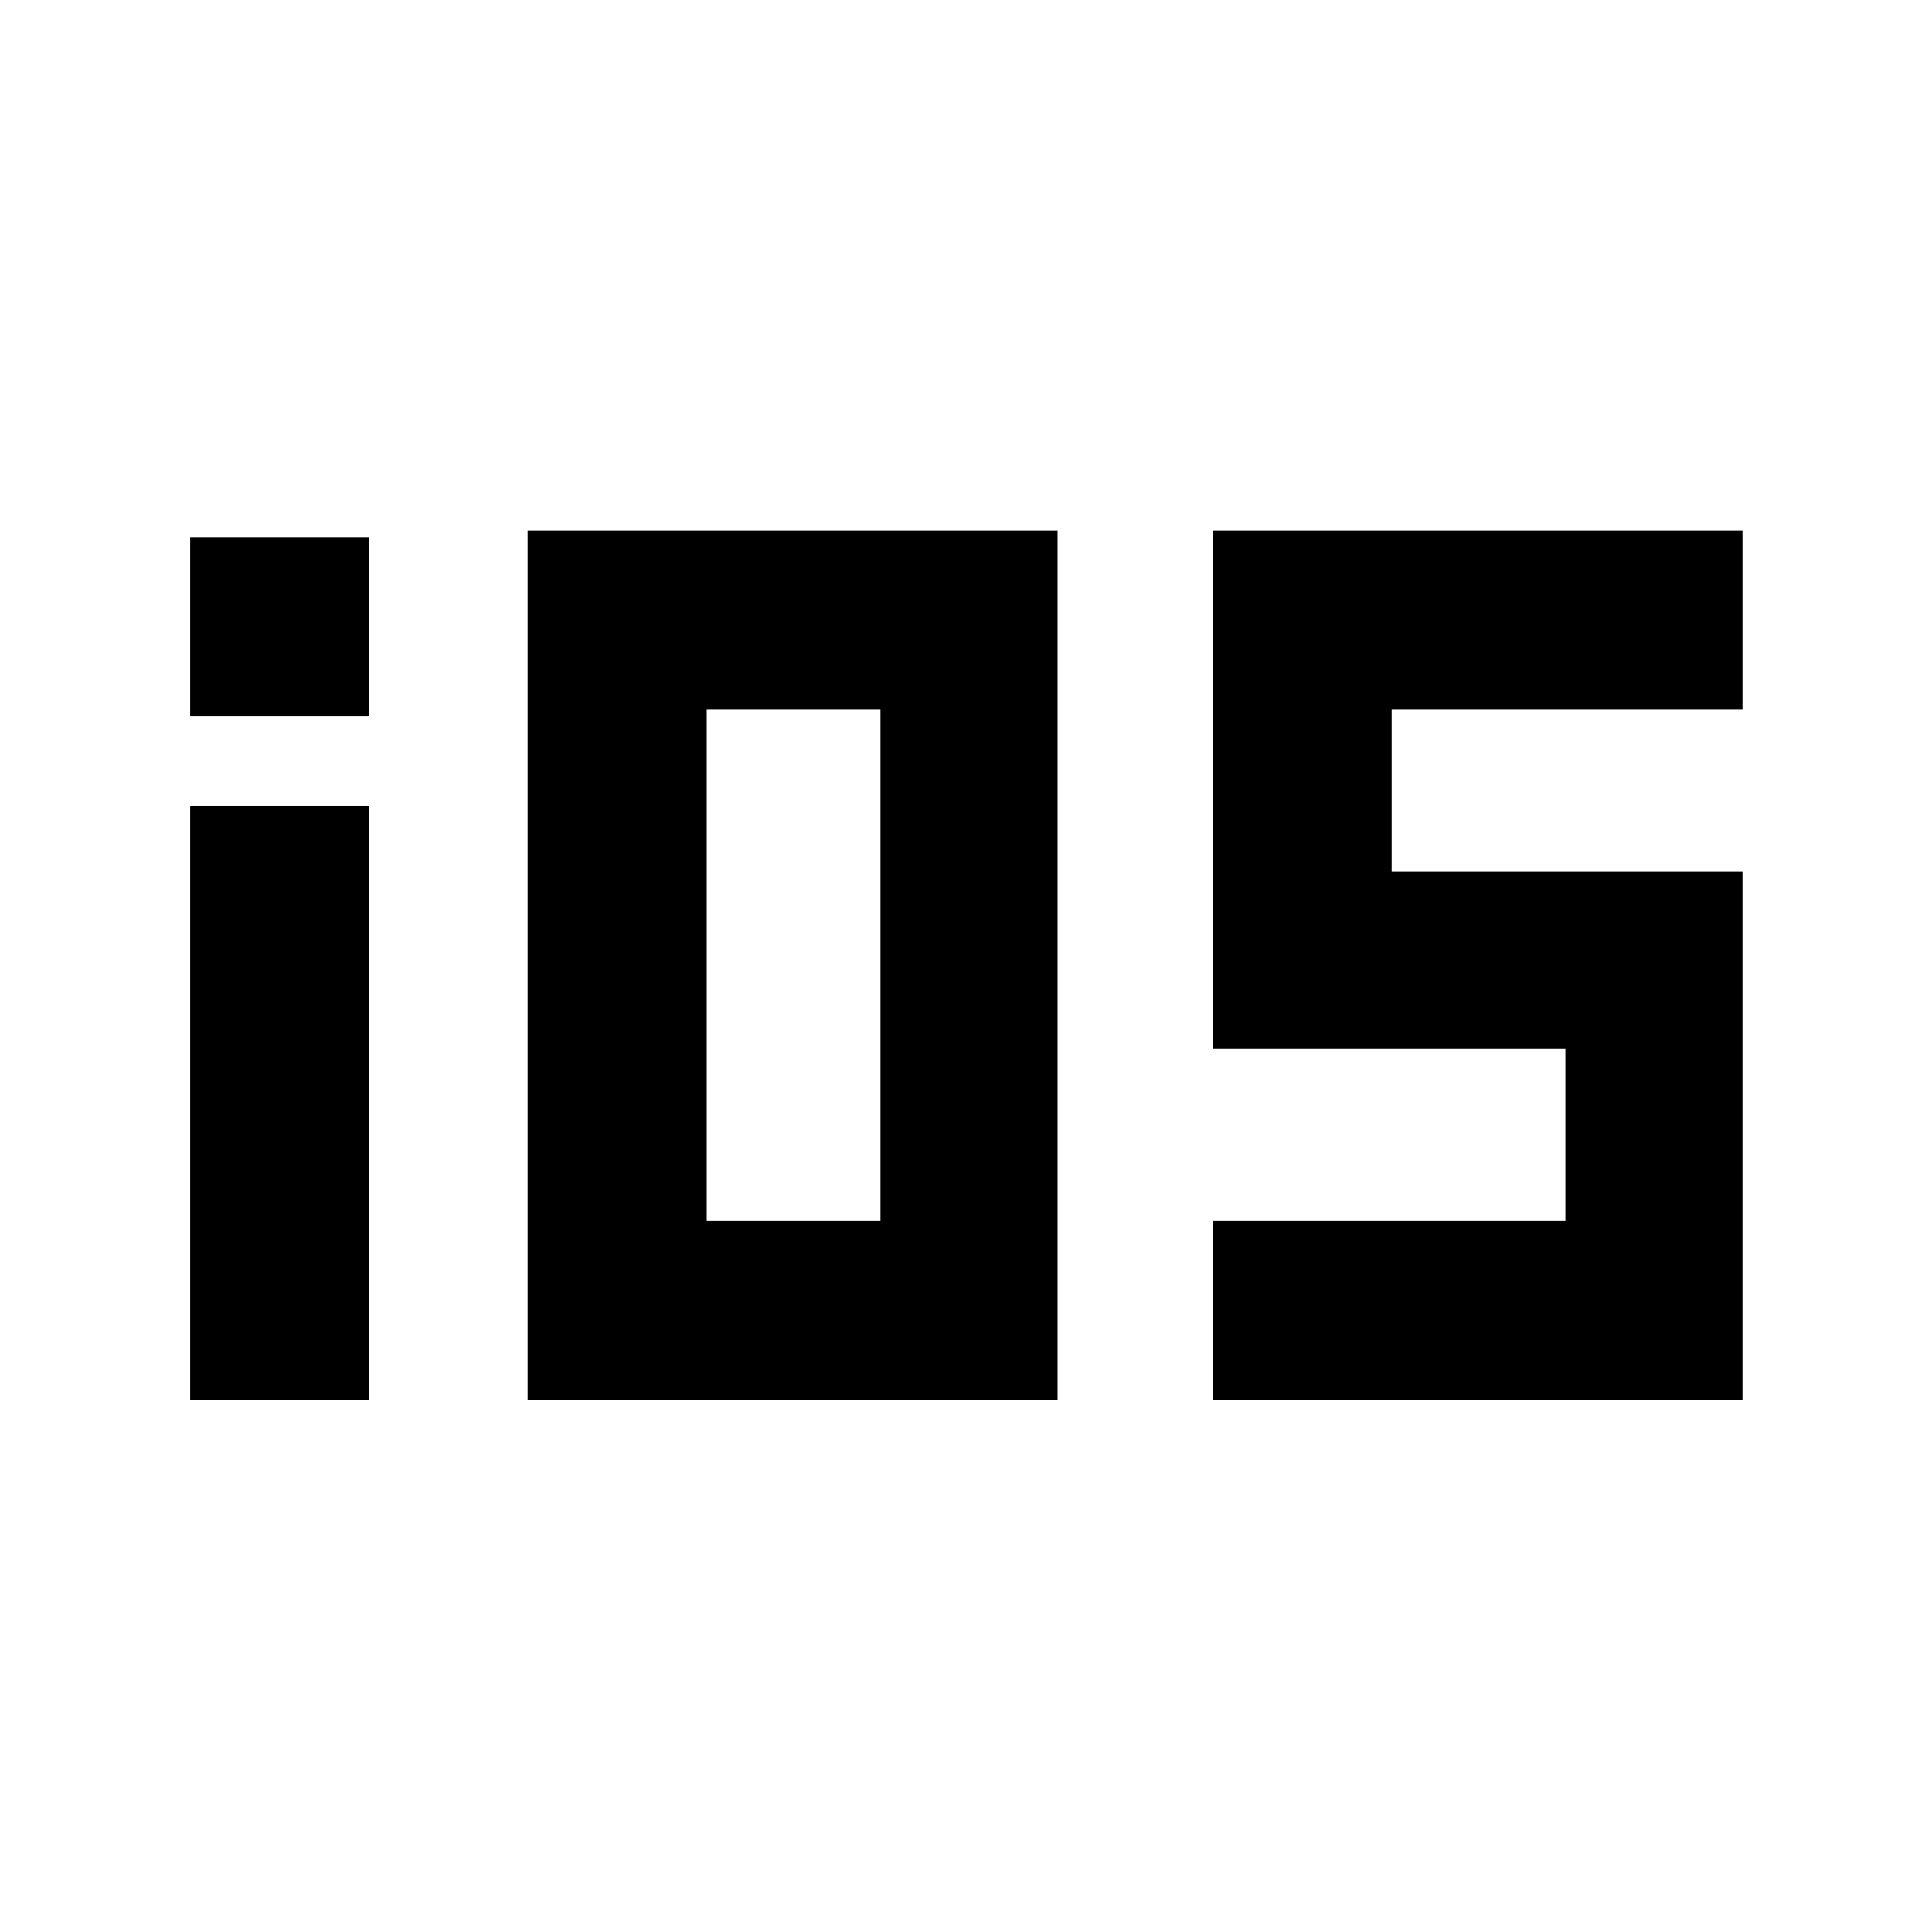 <svg xmlns="http://www.w3.org/2000/svg" height="40" viewBox="0 -960 960 960" width="40"><path d="M94.5-604v-89h88.67v89H94.5Zm0 339.67V-559.5h88.67v295.17H94.5Zm167.67 0v-432H525.5v432H262.17Zm89-89h86.33v-254h-86.33v254Zm251.33 89v-89h175.33V-439H602.5v-257.33h263.33v89H691.5V-527h174.33v262.67H602.5Z"/></svg>